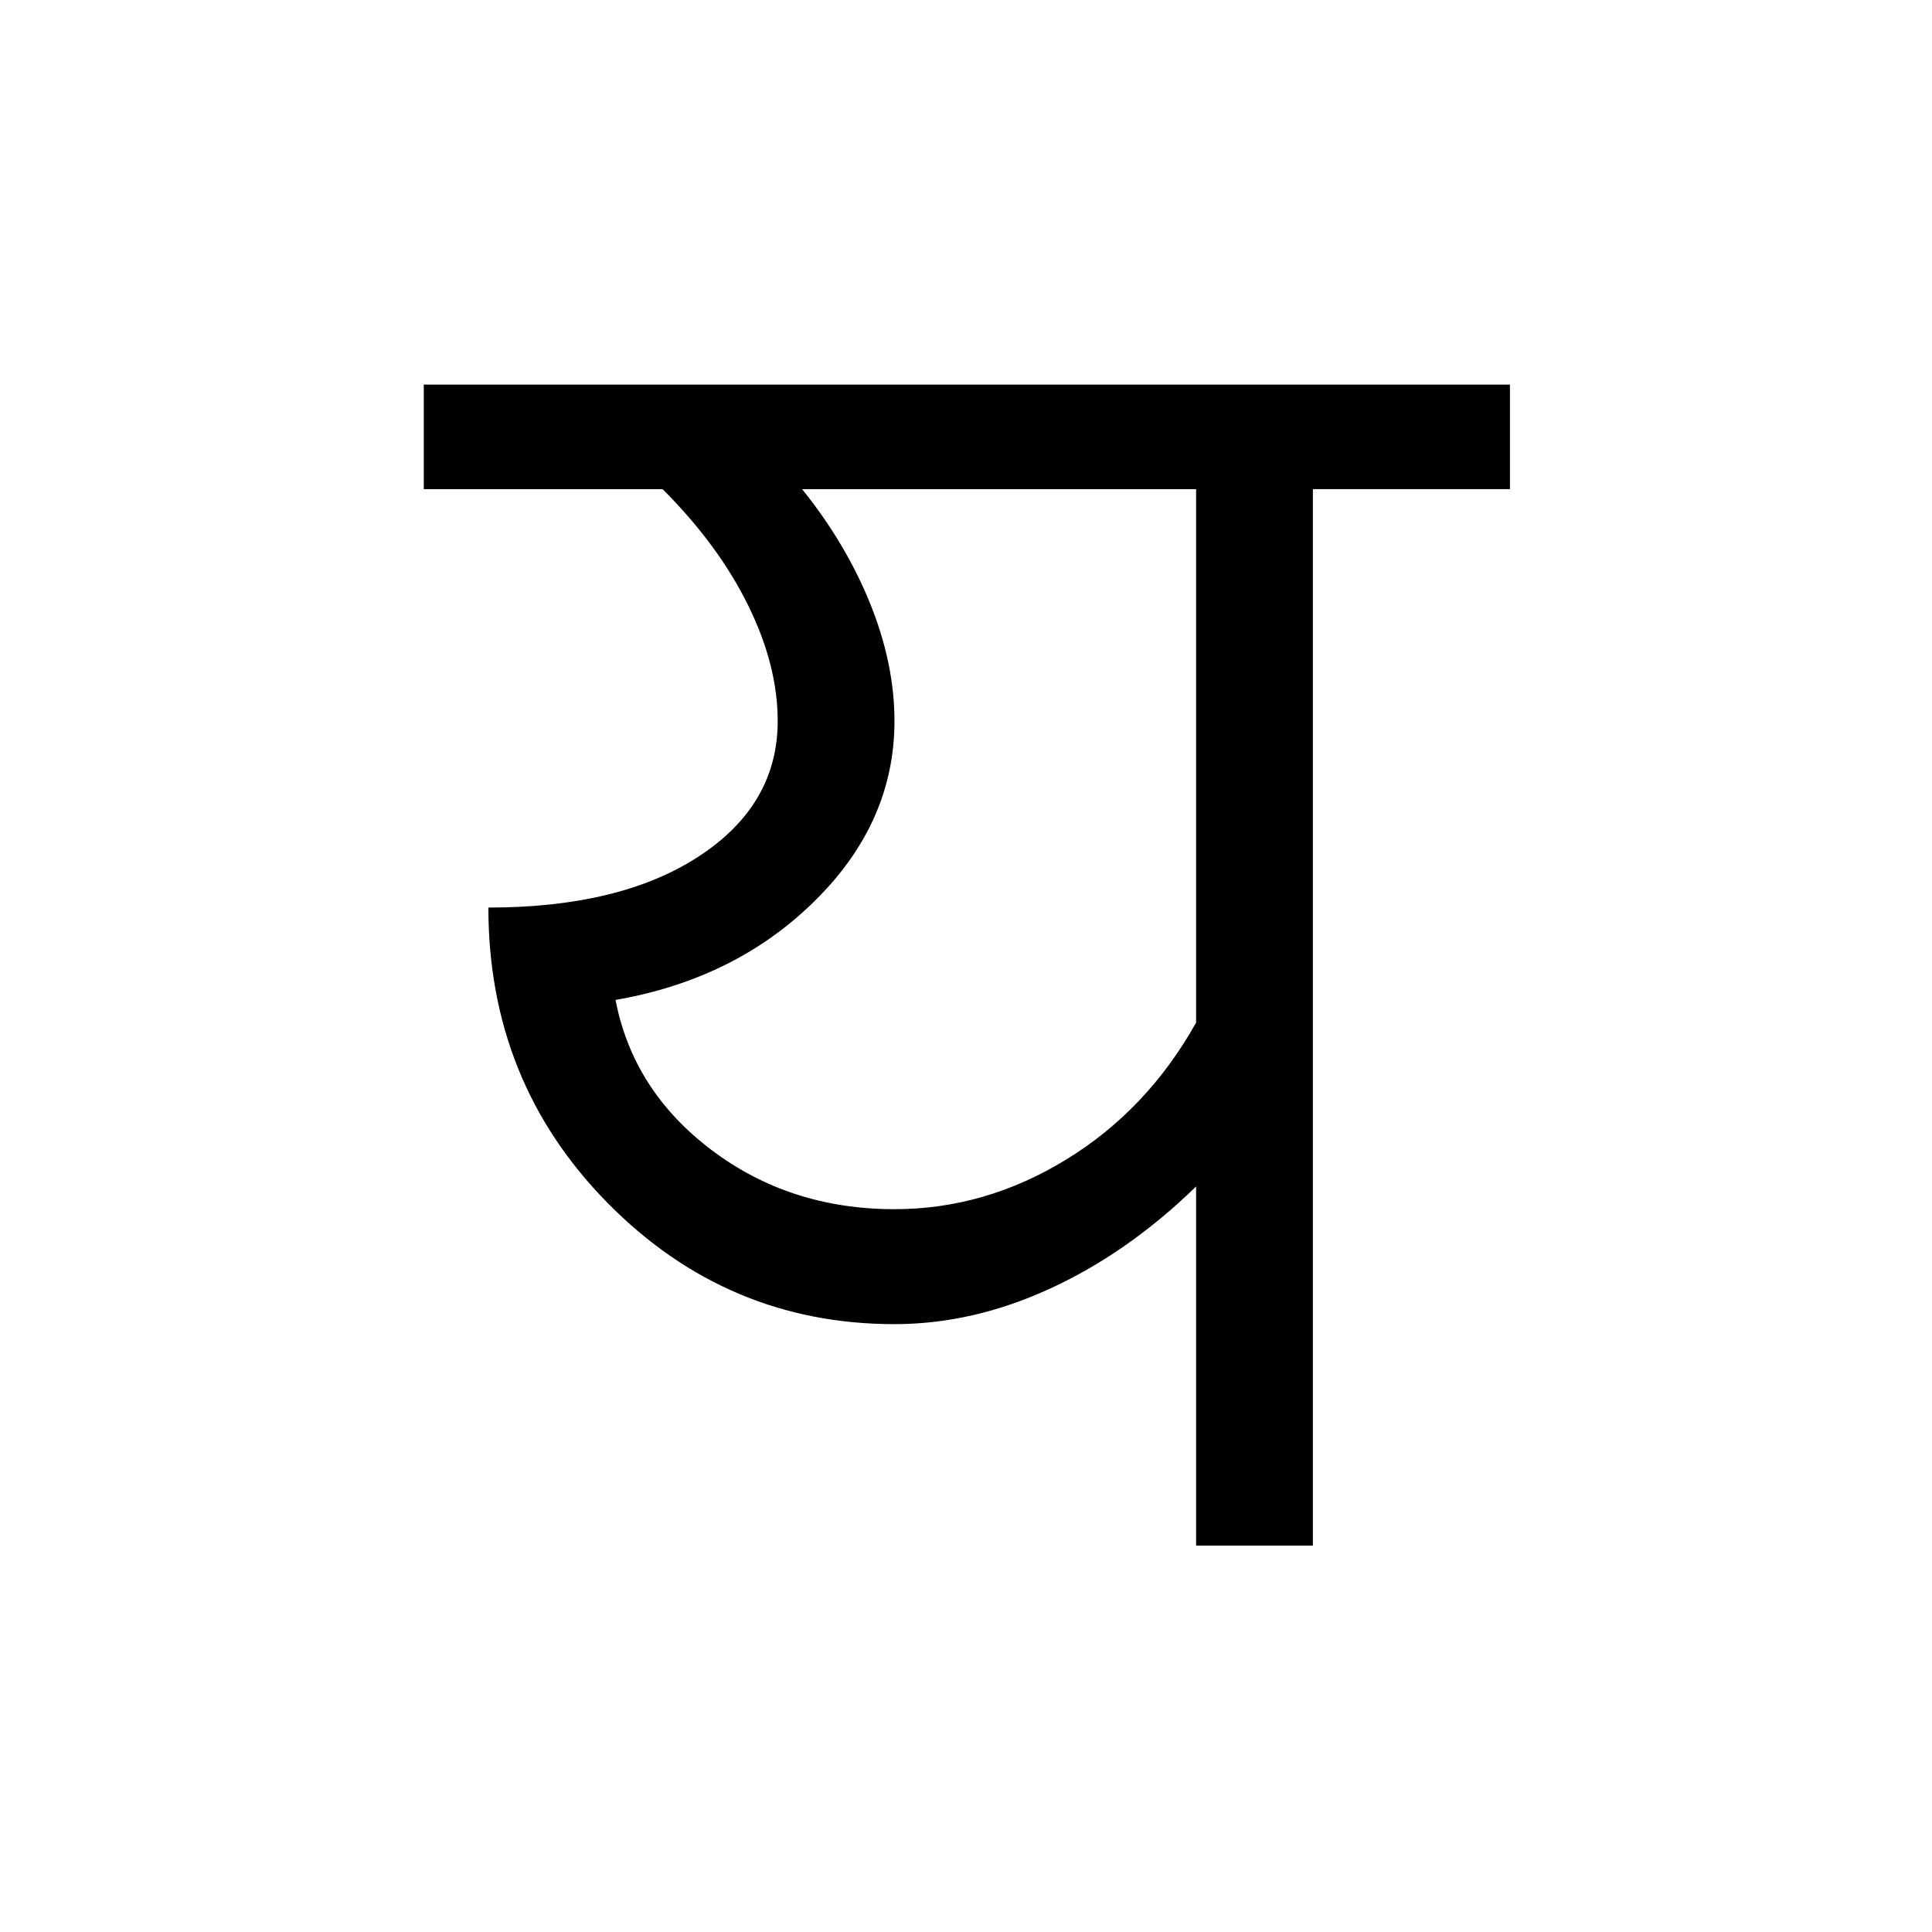 <?xml version='1.0' encoding='UTF-8'?>
<svg xmlns="http://www.w3.org/2000/svg" xmlns:xlink="http://www.w3.org/1999/xlink" width="250px" height="250px" viewBox="0 0 250 250" y="0px" x="0px" enable-background="new 0 0 250 250"><defs><symbol overflow="visible" id="c4728daba"><path d="M57.969-43.531c7.82 0 15.226-2.14 22.218-6.422 7-4.29 12.602-10.195 16.813-17.719v-69.031H46.016c3.757 4.656 6.691 9.586 8.797 14.781 2.101 5.188 3.156 10.262 3.156 15.219 0 8.719-3.422 16.465-10.266 23.234-6.836 6.774-15.445 11.059-25.828 12.86 1.508 7.824 5.645 14.293 12.406 19.406 6.77 5.117 14.664 7.672 23.688 7.672zm-60.907-93.172v-13.531H137.61v13.53h-25.5V0H97v-46.469c-5.867 5.711-12.148 10.106-18.844 13.188-6.687 3.086-13.418 4.625-20.187 4.625-14.438 0-26.809-5.223-37.11-15.672C10.566-54.773 5.422-67.52 5.422-82.562c11.426 0 20.52-2.22 27.281-6.657 6.77-4.437 10.156-10.265 10.156-17.484 0-4.813-1.28-9.813-3.843-15-2.555-5.188-6.235-10.188-11.047-15zm0 0"/></symbol></defs><use xlink:href="#c4728daba" x="57.775" y="200"/></svg>